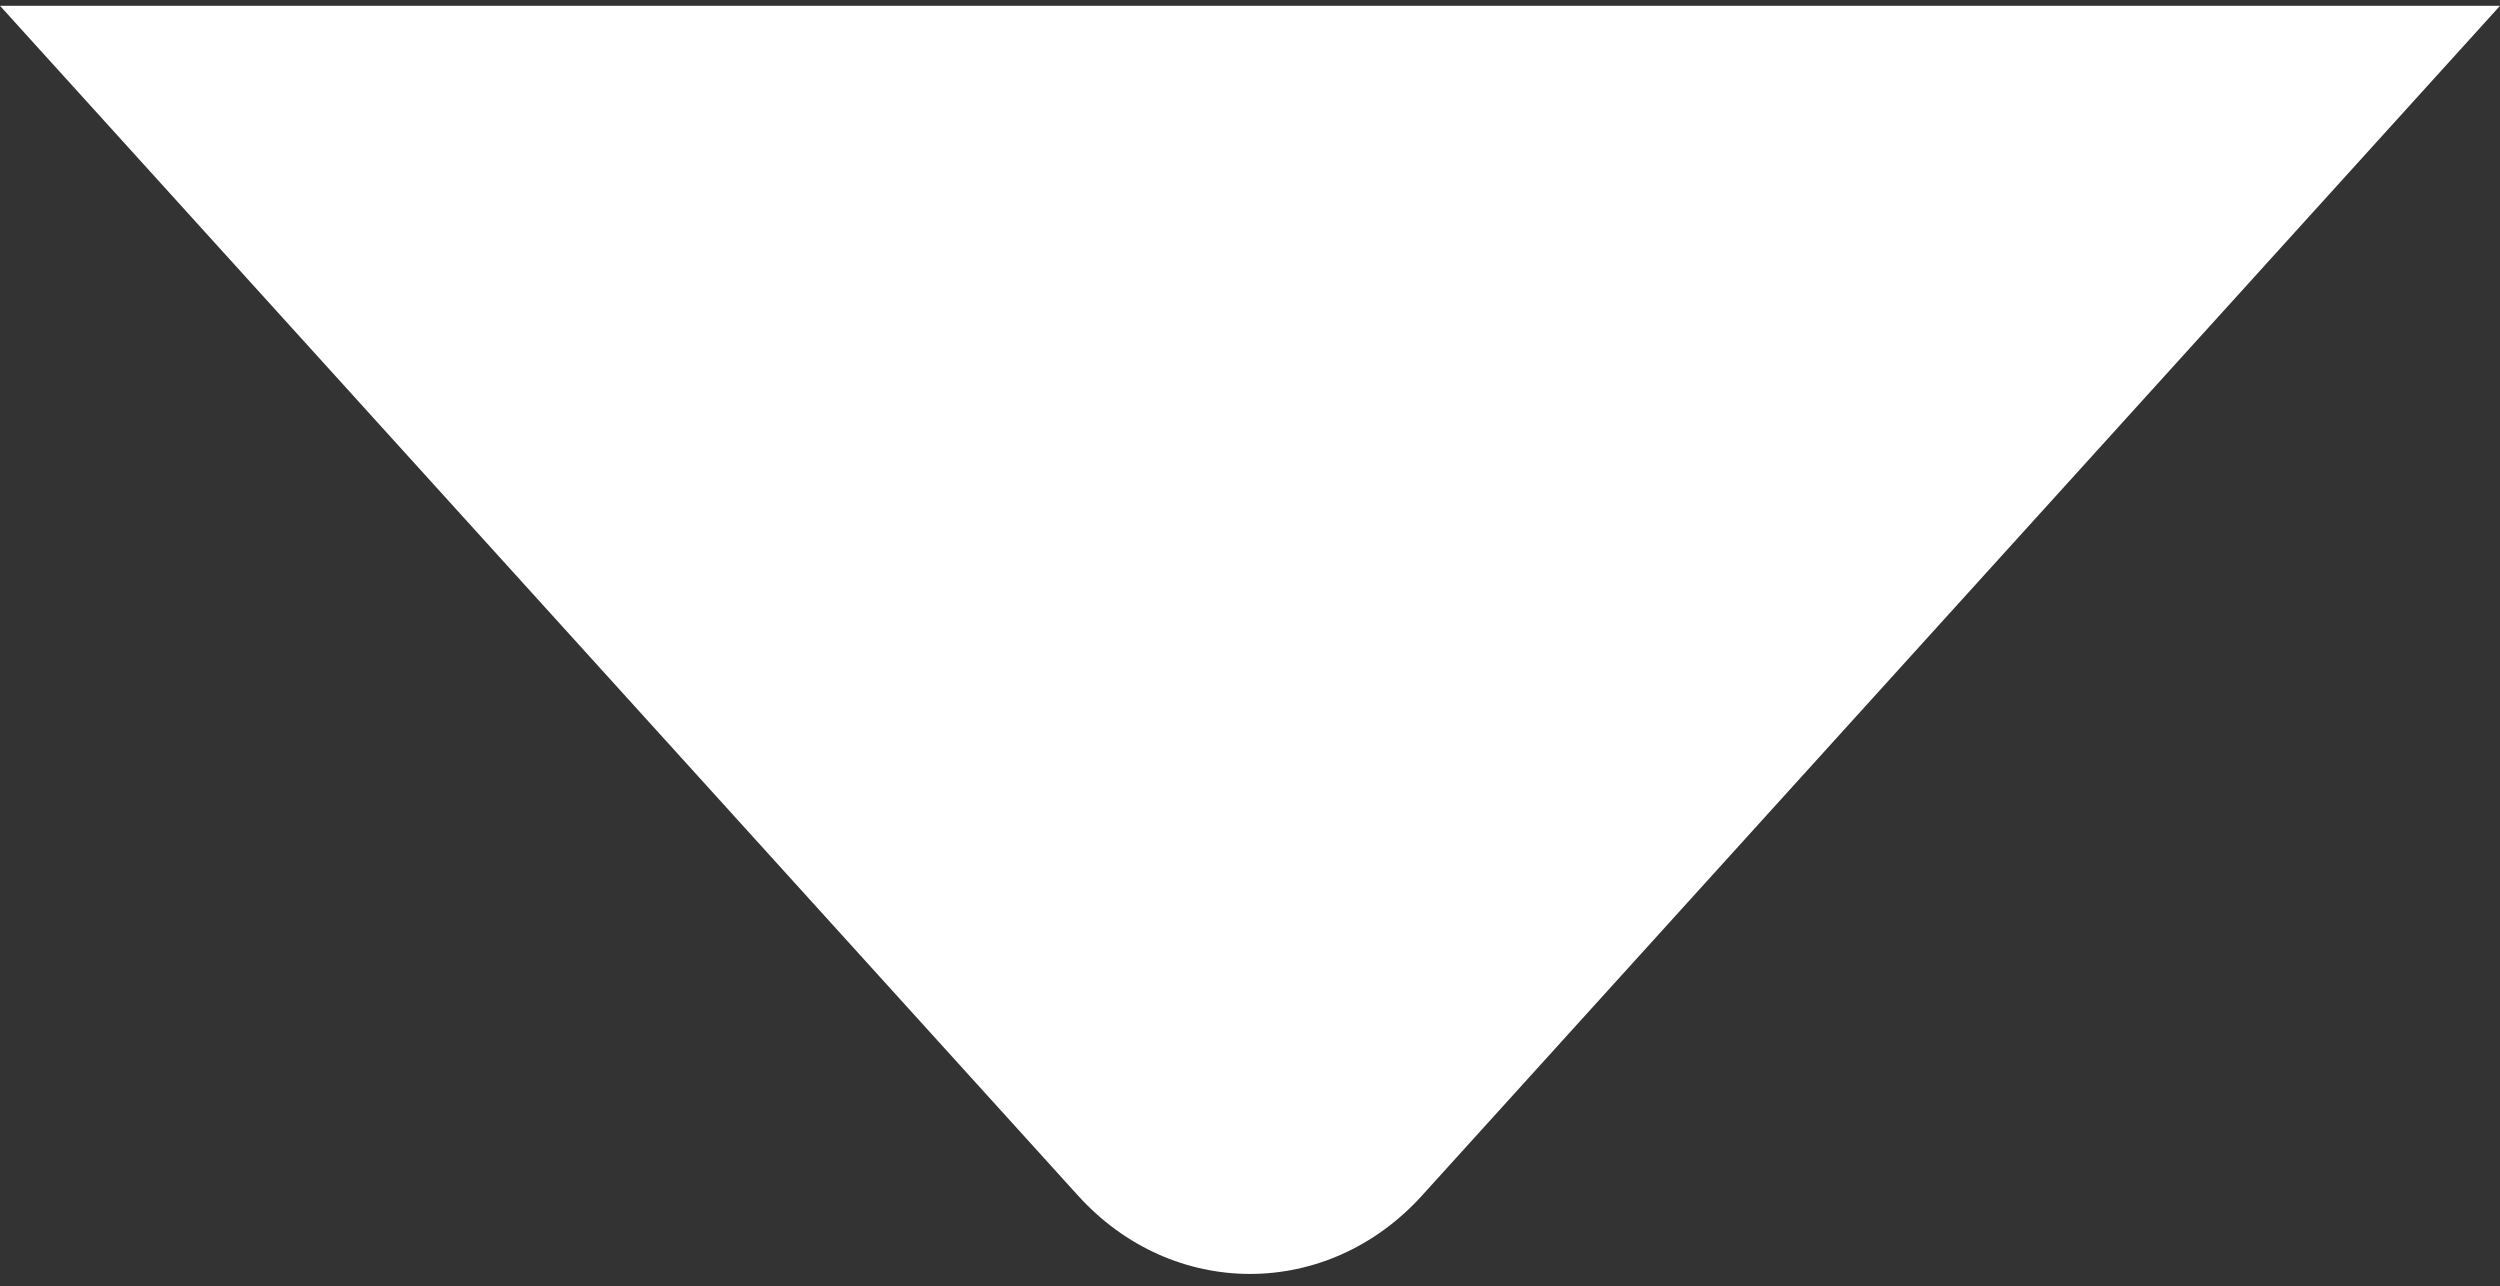 <svg width="138" height="71" viewBox="0 0 138 71" fill="none" xmlns="http://www.w3.org/2000/svg">
<rect x="0" y="0" width="138" height="71" fill="#333333" stroke="none"/>
<path d="M138 0.32H0L59.51 66C64.73 71.761 73.27 71.761 78.49 66L138 0.32Z" fill="white"/>
</svg>
